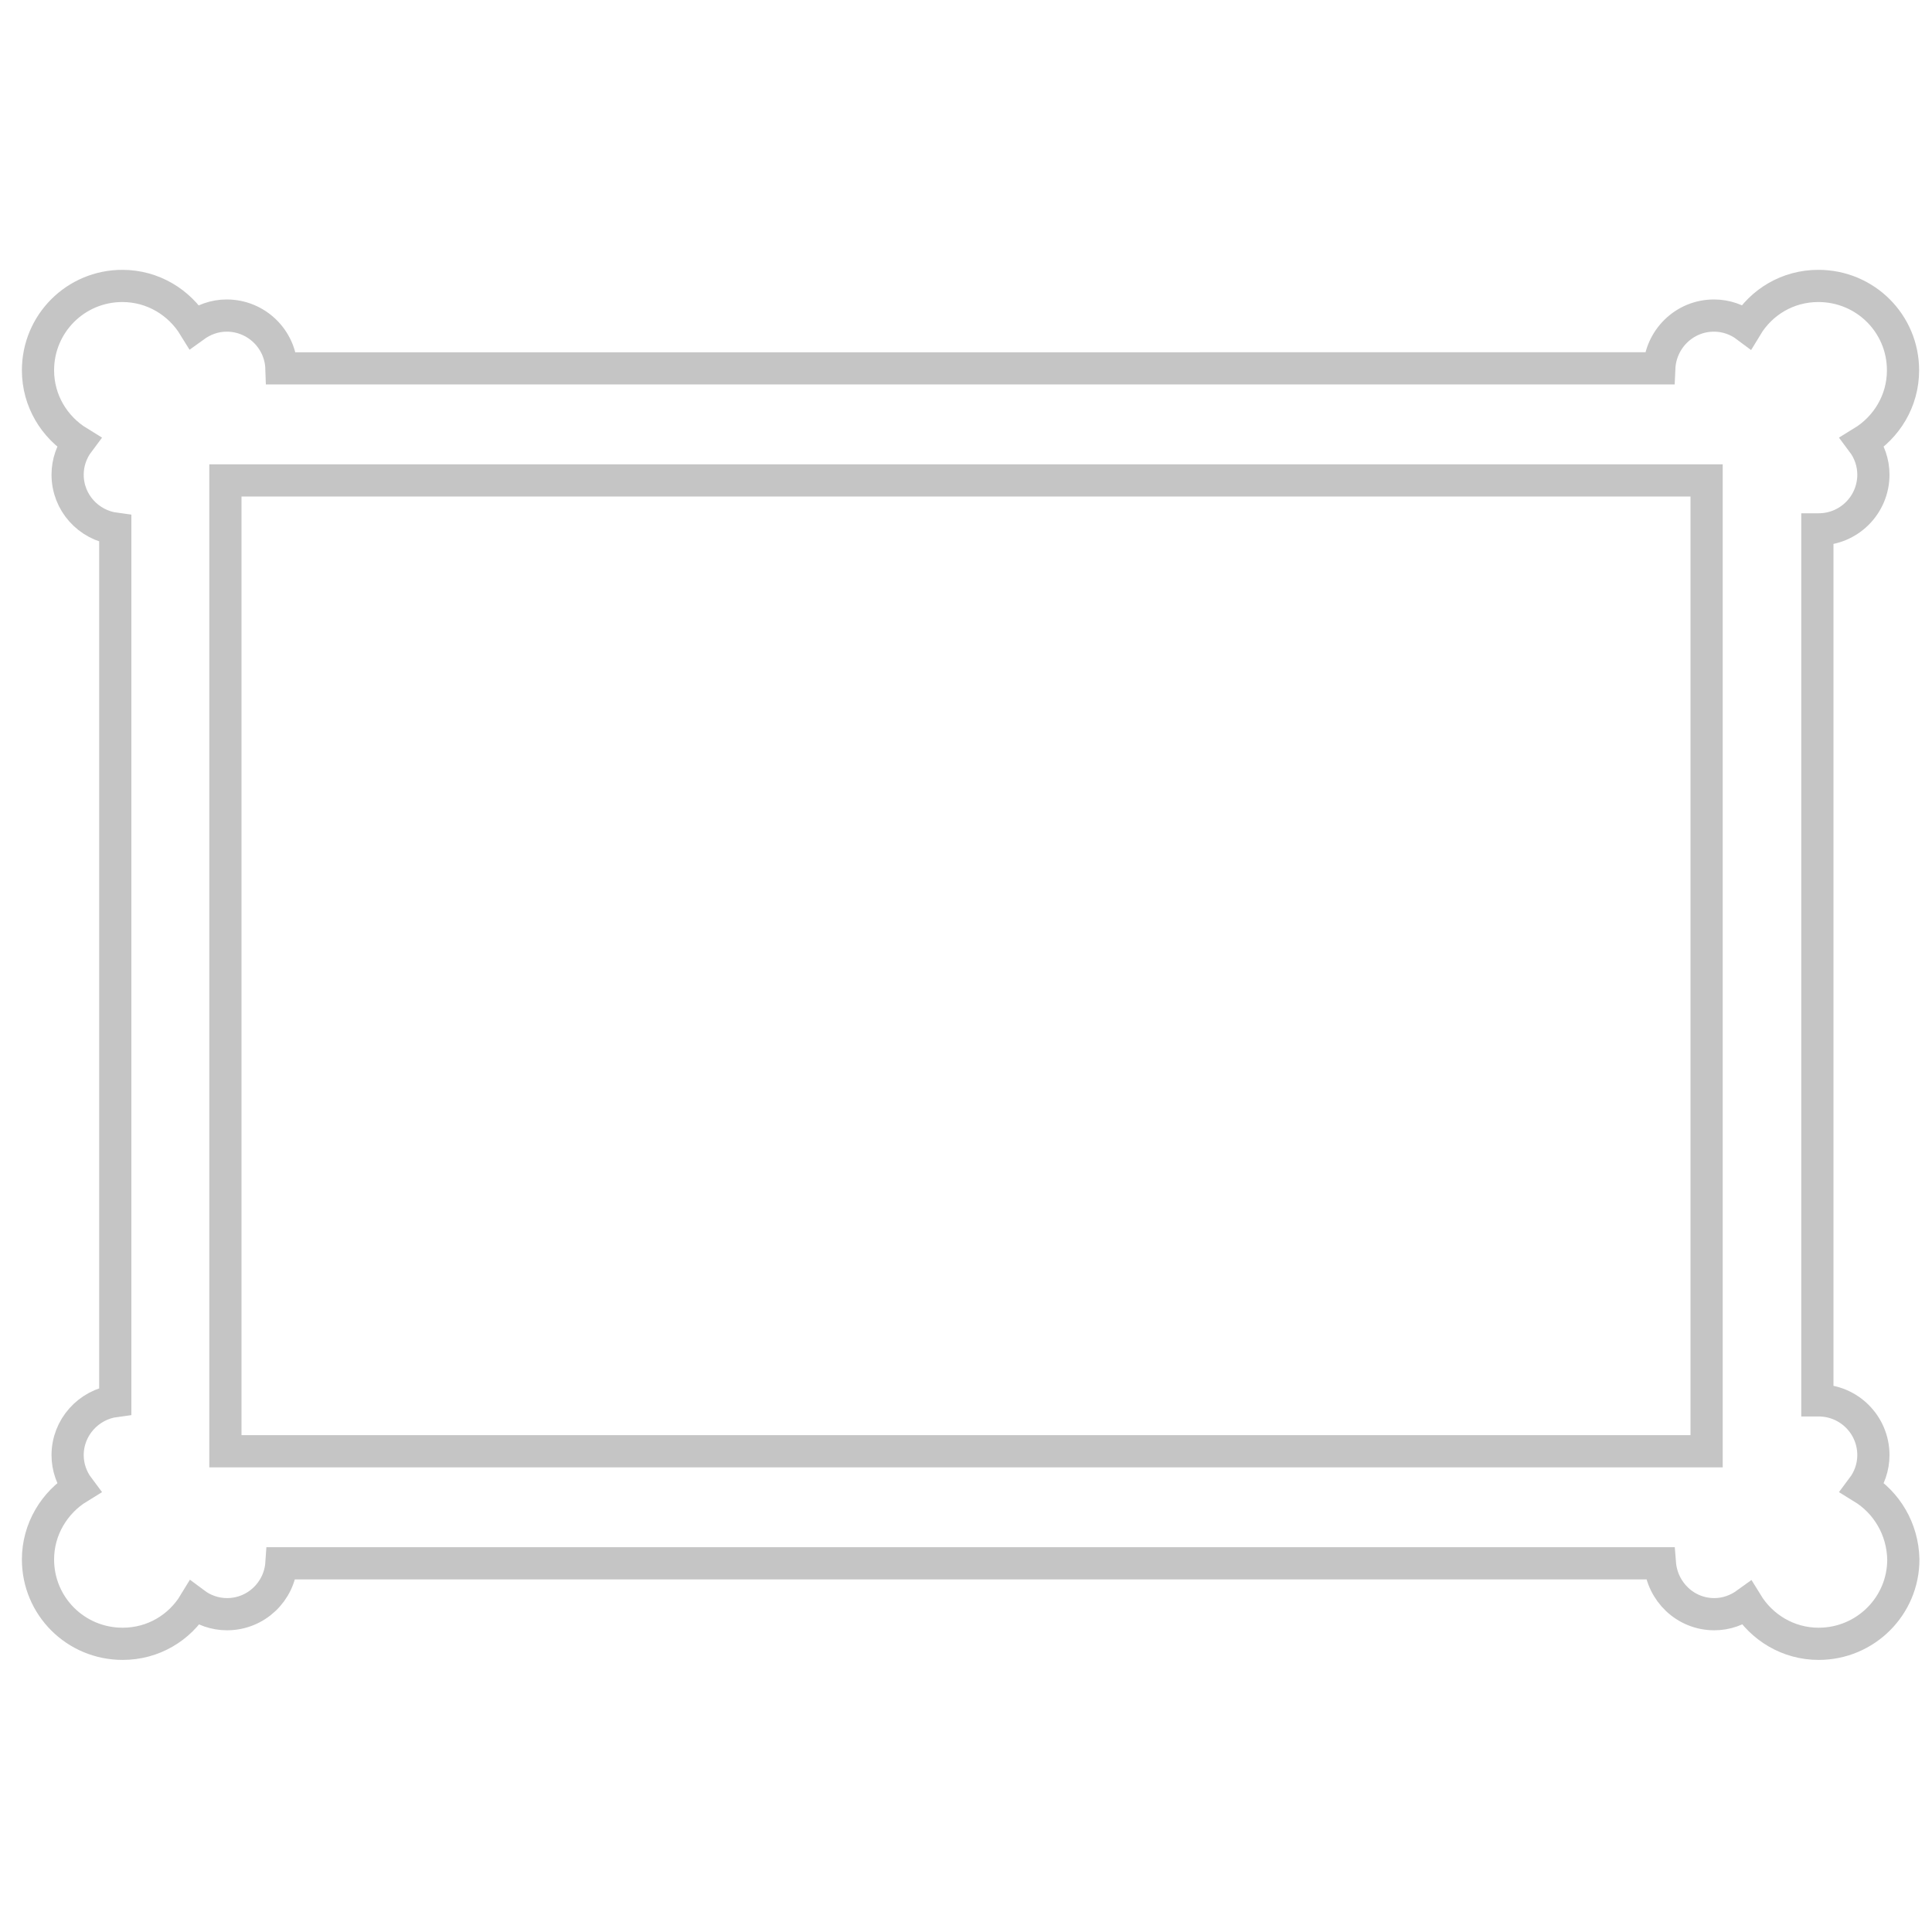 <?xml version="1.0" encoding="utf-8"?>
<!-- Generator: Adobe Illustrator 16.0.0, SVG Export Plug-In . SVG Version: 6.00 Build 0)  -->
<!DOCTYPE svg PUBLIC "-//W3C//DTD SVG 1.1//EN" "http://www.w3.org/Graphics/SVG/1.1/DTD/svg11.dtd">
<svg version="1.1" xmlns="http://www.w3.org/2000/svg" xmlns:xlink="http://www.w3.org/1999/xlink" x="0px" y="0px" width="60px"
	 height="60px" viewBox="-13.5 -0.5 60 60" enable-background="new -13.5 -0.5 60 60" xml:space="preserve">
<g id="sillas" xmlns:sketch="http://www.bohemiancoding.com/sketch/ns" display="none">
	<g display="inline">
		<path fill="none" stroke="#C5C5C5" d="M2.41,58.95V36.8h27.55v22.15"/>
		<path fill="none" stroke="#C5C5C5" d="M0.29,32h32.07"/>
		<path fill="none" stroke="#C5C5C5" d="M8.19,32.39V2.8h15.98v29.6"/>
	</g>
</g>
<g id="mesas" display="none">
	<g display="inline">
		<path fill="none" stroke="#C5C5C5" d="M-7.24,47.47V16.27h47.55v31.21"/>
		<path fill="none" stroke="#C5C5C5" d="M-9.29,11.52h51.57"/>
	</g>
</g>
<g id="taburetes" display="none">
	<g display="inline">
		<path fill="none" stroke="#C5C5C5" d="M2.58,59V16.79h27.55V59"/>
		<path fill="none" stroke="#C5C5C5" d="M0.46,12.05h32.07"/>
		<path fill="none" stroke="#C5C5C5" d="M8.36,12.05v-9.2h15.98v9.2"/>
	</g>
</g>
<g id="lamparas" display="none">
	<g transform="translate(0 0)" display="inline">
		<path fill="none" stroke="#C5C5C5" d="M9.25,0.76h14.5L31,25.43H2L9.25,0.76z"/>
		<path fill="none" stroke="#C5C5C5" d="M16.5,25.43v32.98"/>
		<path fill="none" stroke="#C5C5C5" d="M24,25.43v10.13"/>
		<path fill="none" stroke="#C5C5C5" d="M7.5,58.17h18"/>
		<circle fill="#C5C5C5" cx="24" cy="36.43" r="1.77"/>
	</g>
</g>
<g id="sofas" display="none">
	<path display="inline" fill="none" stroke="#C5C5C5" d="M-12.5,50.04h58V25.21c0-1-6.97-1-6.97,0v4.79H-5.42v-4.8
		c0-1-7.08-1.04-7.08,0V50.04z"/>
	<polyline display="inline" fill="none" stroke="#C5C5C5" points="-8.91,24.21 -8.91,14.96 42.02,14.96 42.02,24.21 	"/>
	<line display="inline" fill="none" stroke="#C5C5C5" x1="16.5" y1="14.96" x2="16.5" y2="30.01"/>
	<line display="inline" fill="none" stroke="#C5C5C5" x1="-5.75" y1="38.32" x2="38.6" y2="38.32"/>
</g>
<g id="cojines" display="none">
	<polygon display="inline" fill="none" stroke="#C5C5C5" points="35.75,13.48 35.77,13.51 39,10.28 35.72,7 32.49,10.23 
		32.52,10.25 0.48,10.25 -2.77,7 -6,10.23 -2.75,13.48 -2.75,45.52 -2.77,45.5 -6,48.72 -2.72,52 0.51,48.77 0.48,48.75 
		32.52,48.75 35.77,52 39,48.77 35.75,45.52 	"/>
</g>
<g id="alfombras" display="none">
	<rect x="-8.18" y="14.52" display="inline" fill="none" stroke="#C5C5C5" width="49.37" height="29.95"/>
	<line display="inline" fill="none" stroke="#C5C5C5" x1="-10.27" y1="14.52" x2="-13.5" y2="14.52"/>
	<line display="inline" fill="none" stroke="#C5C5C5" x1="-10.27" y1="18.8" x2="-13.5" y2="18.8"/>
	<line display="inline" fill="none" stroke="#C5C5C5" x1="-10.27" y1="23.08" x2="-13.5" y2="23.08"/>
	<line display="inline" fill="none" stroke="#C5C5C5" x1="-10.27" y1="27.36" x2="-13.5" y2="27.36"/>
	<line display="inline" fill="none" stroke="#C5C5C5" x1="-10.27" y1="31.64" x2="-13.5" y2="31.64"/>
	<line display="inline" fill="none" stroke="#C5C5C5" x1="-10.27" y1="35.92" x2="-13.5" y2="35.92"/>
	<line display="inline" fill="none" stroke="#C5C5C5" x1="-10.27" y1="40.2" x2="-13.5" y2="40.2"/>
	<line display="inline" fill="none" stroke="#C5C5C5" x1="-10.27" y1="44.48" x2="-13.5" y2="44.48"/>
	<line display="inline" fill="none" stroke="#C5C5C5" x1="46.5" y1="14.52" x2="43.27" y2="14.52"/>
	<line display="inline" fill="none" stroke="#C5C5C5" x1="46.5" y1="18.8" x2="43.27" y2="18.8"/>
	<line display="inline" fill="none" stroke="#C5C5C5" x1="46.5" y1="23.08" x2="43.27" y2="23.08"/>
	<line display="inline" fill="none" stroke="#C5C5C5" x1="46.5" y1="27.36" x2="43.27" y2="27.36"/>
	<line display="inline" fill="none" stroke="#C5C5C5" x1="46.5" y1="31.64" x2="43.27" y2="31.64"/>
	<line display="inline" fill="none" stroke="#C5C5C5" x1="46.5" y1="35.92" x2="43.27" y2="35.92"/>
	<line display="inline" fill="none" stroke="#C5C5C5" x1="46.5" y1="40.2" x2="43.27" y2="40.2"/>
	<line display="inline" fill="none" stroke="#C5C5C5" x1="46.5" y1="44.48" x2="43.27" y2="44.48"/>
</g>
<g id="cuadros">
	<rect x="-6.5" y="14.42" fill="none" stroke="#C5C5C5" width="46" height="30.15"/>
	<path fill="none" stroke="#C5C5C5" d="M44.34,45.7c0.21-0.28,0.34-0.63,0.34-1.01c0-0.94-0.76-1.7-1.7-1.7c-0.01,0-0.03,0-0.04,0
		V15.94c0.01,0,0.02,0,0.04,0c0.94,0,1.7-0.76,1.7-1.7c0-0.38-0.13-0.73-0.34-1.01c0.75-0.46,1.26-1.28,1.26-2.23
		c0-1.45-1.17-2.62-2.63-2.62c-0.95,0-1.77,0.5-2.23,1.26c-0.28-0.21-0.63-0.34-1.01-0.34c-0.92,0-1.66,0.73-1.7,1.64H-4.76
		c-0.03-0.91-0.78-1.64-1.7-1.64c-0.38,0-0.72,0.13-1.01,0.34C-7.93,8.89-8.75,8.38-9.7,8.38c-1.45,0-2.62,1.17-2.62,2.62
		c0,0.95,0.51,1.77,1.26,2.23c-0.21,0.28-0.34,0.63-0.34,1.01c0,0.87,0.65,1.57,1.48,1.68v27.09c-0.83,0.11-1.48,0.82-1.48,1.68
		c0,0.38,0.13,0.73,0.34,1.01c-0.75,0.46-1.26,1.29-1.26,2.23c0,1.45,1.17,2.62,2.63,2.62c0.95,0,1.77-0.5,2.23-1.26
		c0.28,0.21,0.63,0.34,1.01,0.34c0.9,0,1.63-0.7,1.69-1.58h42.81c0.07,0.88,0.79,1.58,1.69,1.58c0.38,0,0.72-0.13,1.01-0.34
		c0.46,0.75,1.28,1.26,2.23,1.26c1.45,0,2.63-1.17,2.63-2.62C45.59,46.98,45.09,46.16,44.34,45.7z"/>
</g>
</svg>

